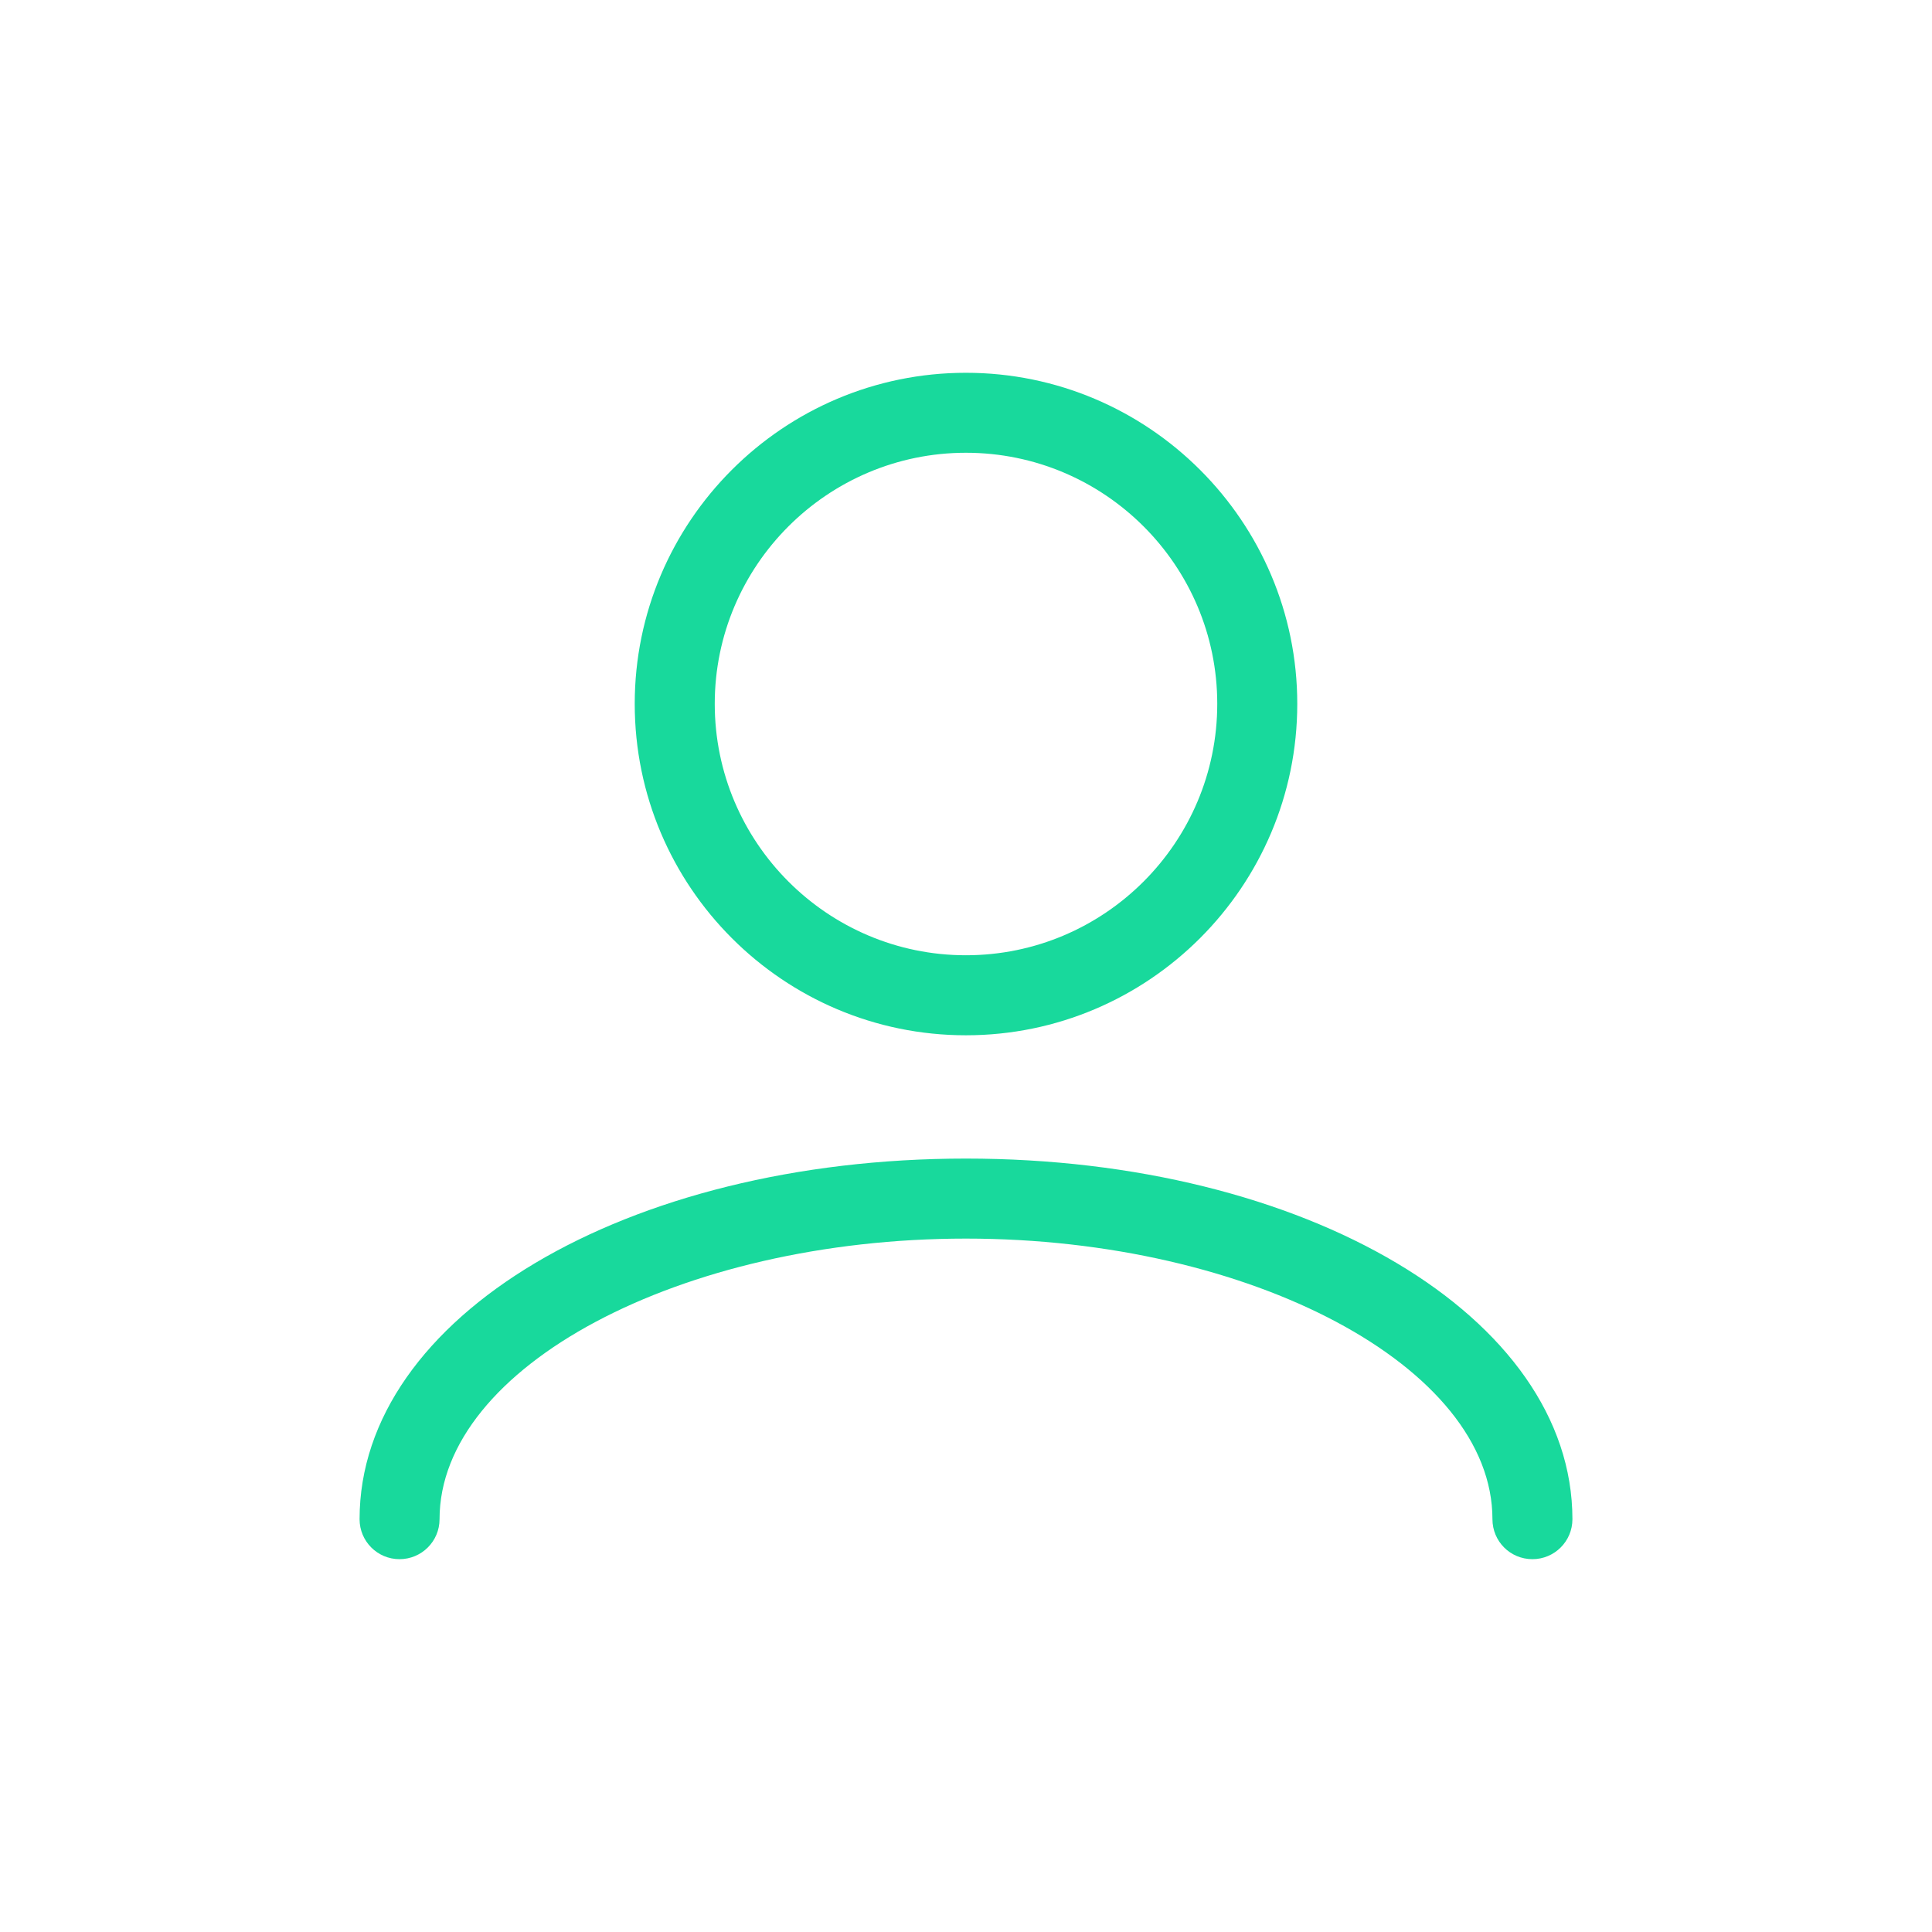 <?xml version="1.0" encoding="utf-8"?>
<!-- Generator: Adobe Illustrator 15.1.0, SVG Export Plug-In . SVG Version: 6.00 Build 0)  -->
<!DOCTYPE svg PUBLIC "-//W3C//DTD SVG 1.1//EN" "http://www.w3.org/Graphics/SVG/1.1/DTD/svg11.dtd">
<svg version="1.1" id="Capa_1" xmlns="http://www.w3.org/2000/svg" xmlns:xlink="http://www.w3.org/1999/xlink" x="0px" y="0px"
	 width="43px" height="43px" viewBox="0 0 43 43" enable-background="new 0 0 43 43" xml:space="preserve">
<g>
	<path fill="#18D99C" d="M21.498,23.042c4.066,0,7.375-3.308,7.375-7.377c0-4.061-3.309-7.368-7.375-7.368s-7.371,3.308-7.371,7.368
		C14.127,19.734,17.432,23.042,21.498,23.042z M21.498,10.077c3.086,0,5.594,2.507,5.594,5.588c0,3.087-2.508,5.596-5.594,5.596
		c-3.08,0-5.59-2.509-5.59-5.596C15.908,12.584,18.418,10.077,21.498,10.077z"/>
	<path fill="#18D99C" d="M21.498,25.786c-7.566,0-13.495,3.523-13.495,8.026c0,0.492,0.397,0.89,0.889,0.89
		c0.491,0,0.891-0.397,0.891-0.89c0-3.387,5.361-6.245,11.715-6.245c6.352,0,11.719,2.858,11.719,6.245
		c0,0.492,0.395,0.89,0.89,0.89c0.49,0,0.89-0.397,0.89-0.89C34.996,29.31,29.064,25.786,21.498,25.786z"/>
</g>
</svg>
